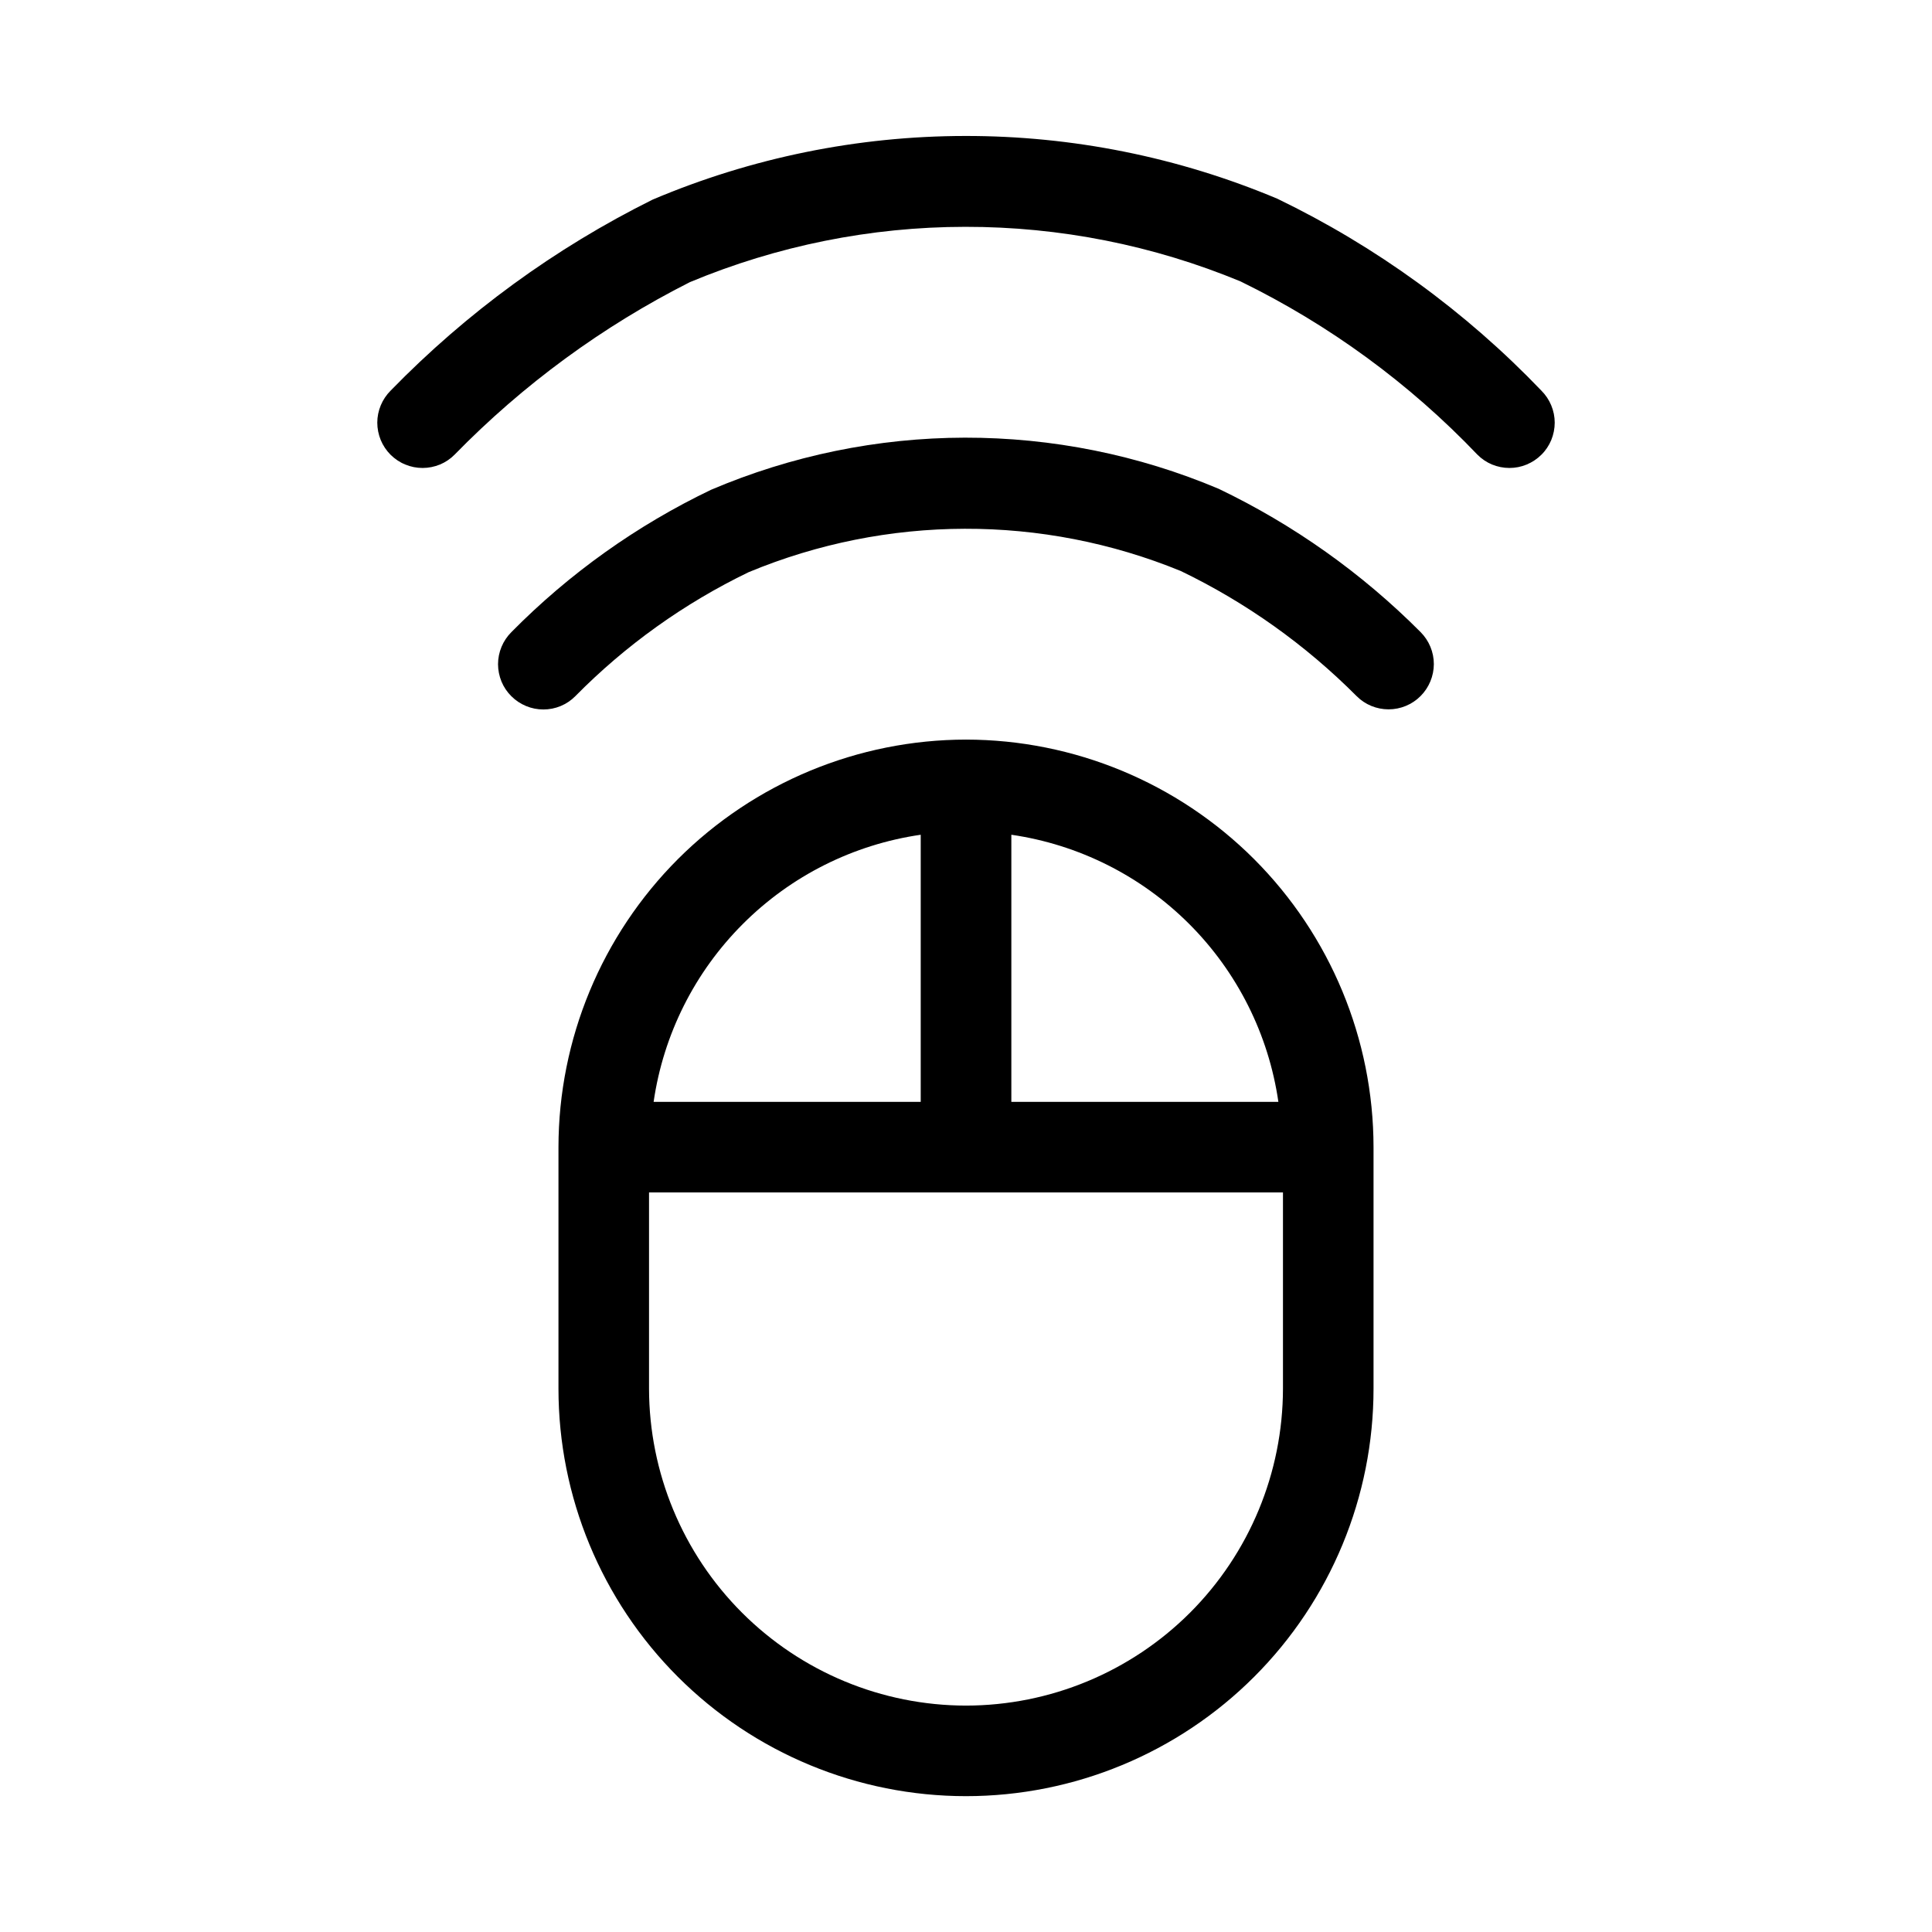 <svg width="32" height="32" viewBox="0 0 32 32" fill="none" xmlns="http://www.w3.org/2000/svg">
<path d="M16 12.25C14.211 12.252 12.495 12.964 11.229 14.229C9.964 15.495 9.252 17.211 9.25 19V23C9.25 24.79 9.961 26.507 11.227 27.773C12.493 29.039 14.21 29.75 16 29.75C17.79 29.75 19.507 29.039 20.773 27.773C22.039 26.507 22.75 24.79 22.75 23V19C22.748 17.211 22.036 15.495 20.771 14.229C19.505 12.964 17.79 12.252 16 12.25ZM21.174 18.25H16.751V13.826C17.866 13.988 18.9 14.507 19.697 15.304C20.494 16.101 21.012 17.134 21.174 18.25ZM15.25 13.826V18.25H10.826C10.988 17.134 11.506 16.101 12.304 15.304C13.101 14.506 14.134 13.988 15.25 13.826ZM16 28.25C14.608 28.249 13.274 27.695 12.29 26.711C11.306 25.727 10.752 24.392 10.75 23V19.75H21.25V23C21.248 24.392 20.695 25.726 19.711 26.711C18.726 27.695 17.392 28.249 16 28.25Z" fill="black"/>
<path d="M25.53 6.47C24.274 5.158 22.793 4.082 21.158 3.292C19.52 2.603 17.76 2.249 15.983 2.252C14.206 2.254 12.447 2.612 10.81 3.306C9.195 4.108 7.728 5.178 6.47 6.47C6.4 6.54 6.345 6.622 6.307 6.713C6.269 6.804 6.249 6.902 6.249 7C6.249 7.099 6.269 7.197 6.306 7.288C6.344 7.379 6.399 7.462 6.469 7.532C6.539 7.601 6.621 7.657 6.713 7.694C6.804 7.732 6.901 7.751 7 7.751C7.099 7.751 7.196 7.731 7.287 7.694C7.378 7.656 7.461 7.6 7.53 7.53C8.663 6.37 9.98 5.404 11.427 4.673C12.872 4.07 14.421 3.758 15.987 3.757C17.552 3.755 19.102 4.062 20.549 4.662C22.015 5.378 23.343 6.349 24.47 7.53C24.539 7.6 24.622 7.656 24.713 7.694C24.804 7.731 24.901 7.751 25 7.751C25.099 7.751 25.196 7.732 25.287 7.694C25.378 7.656 25.461 7.601 25.531 7.531C25.601 7.462 25.656 7.379 25.694 7.288C25.731 7.197 25.751 7.099 25.751 7C25.751 6.902 25.731 6.804 25.693 6.713C25.655 6.622 25.6 6.54 25.53 6.47Z" fill="black"/>
<path d="M20.185 8.096C18.855 7.534 17.424 7.247 15.98 7.249C14.536 7.252 13.107 7.546 11.778 8.112C10.548 8.701 9.428 9.499 8.47 10.47C8.4 10.54 8.345 10.622 8.307 10.713C8.269 10.804 8.249 10.902 8.249 11.001C8.249 11.099 8.269 11.197 8.306 11.288C8.344 11.379 8.399 11.462 8.469 11.531C8.539 11.601 8.621 11.656 8.713 11.694C8.804 11.732 8.901 11.751 9 11.751C9.099 11.751 9.196 11.732 9.287 11.694C9.378 11.656 9.461 11.6 9.53 11.53C10.362 10.686 11.333 9.992 12.4 9.477C14.69 8.525 17.264 8.518 19.558 9.458C20.639 9.979 21.623 10.68 22.47 11.53C22.61 11.671 22.801 11.749 22.999 11.749C23.198 11.749 23.389 11.67 23.529 11.529C23.669 11.389 23.748 11.198 23.749 11C23.749 10.801 23.67 10.611 23.53 10.47C22.558 9.494 21.427 8.691 20.185 8.096Z" fill="black"/>
</svg>

